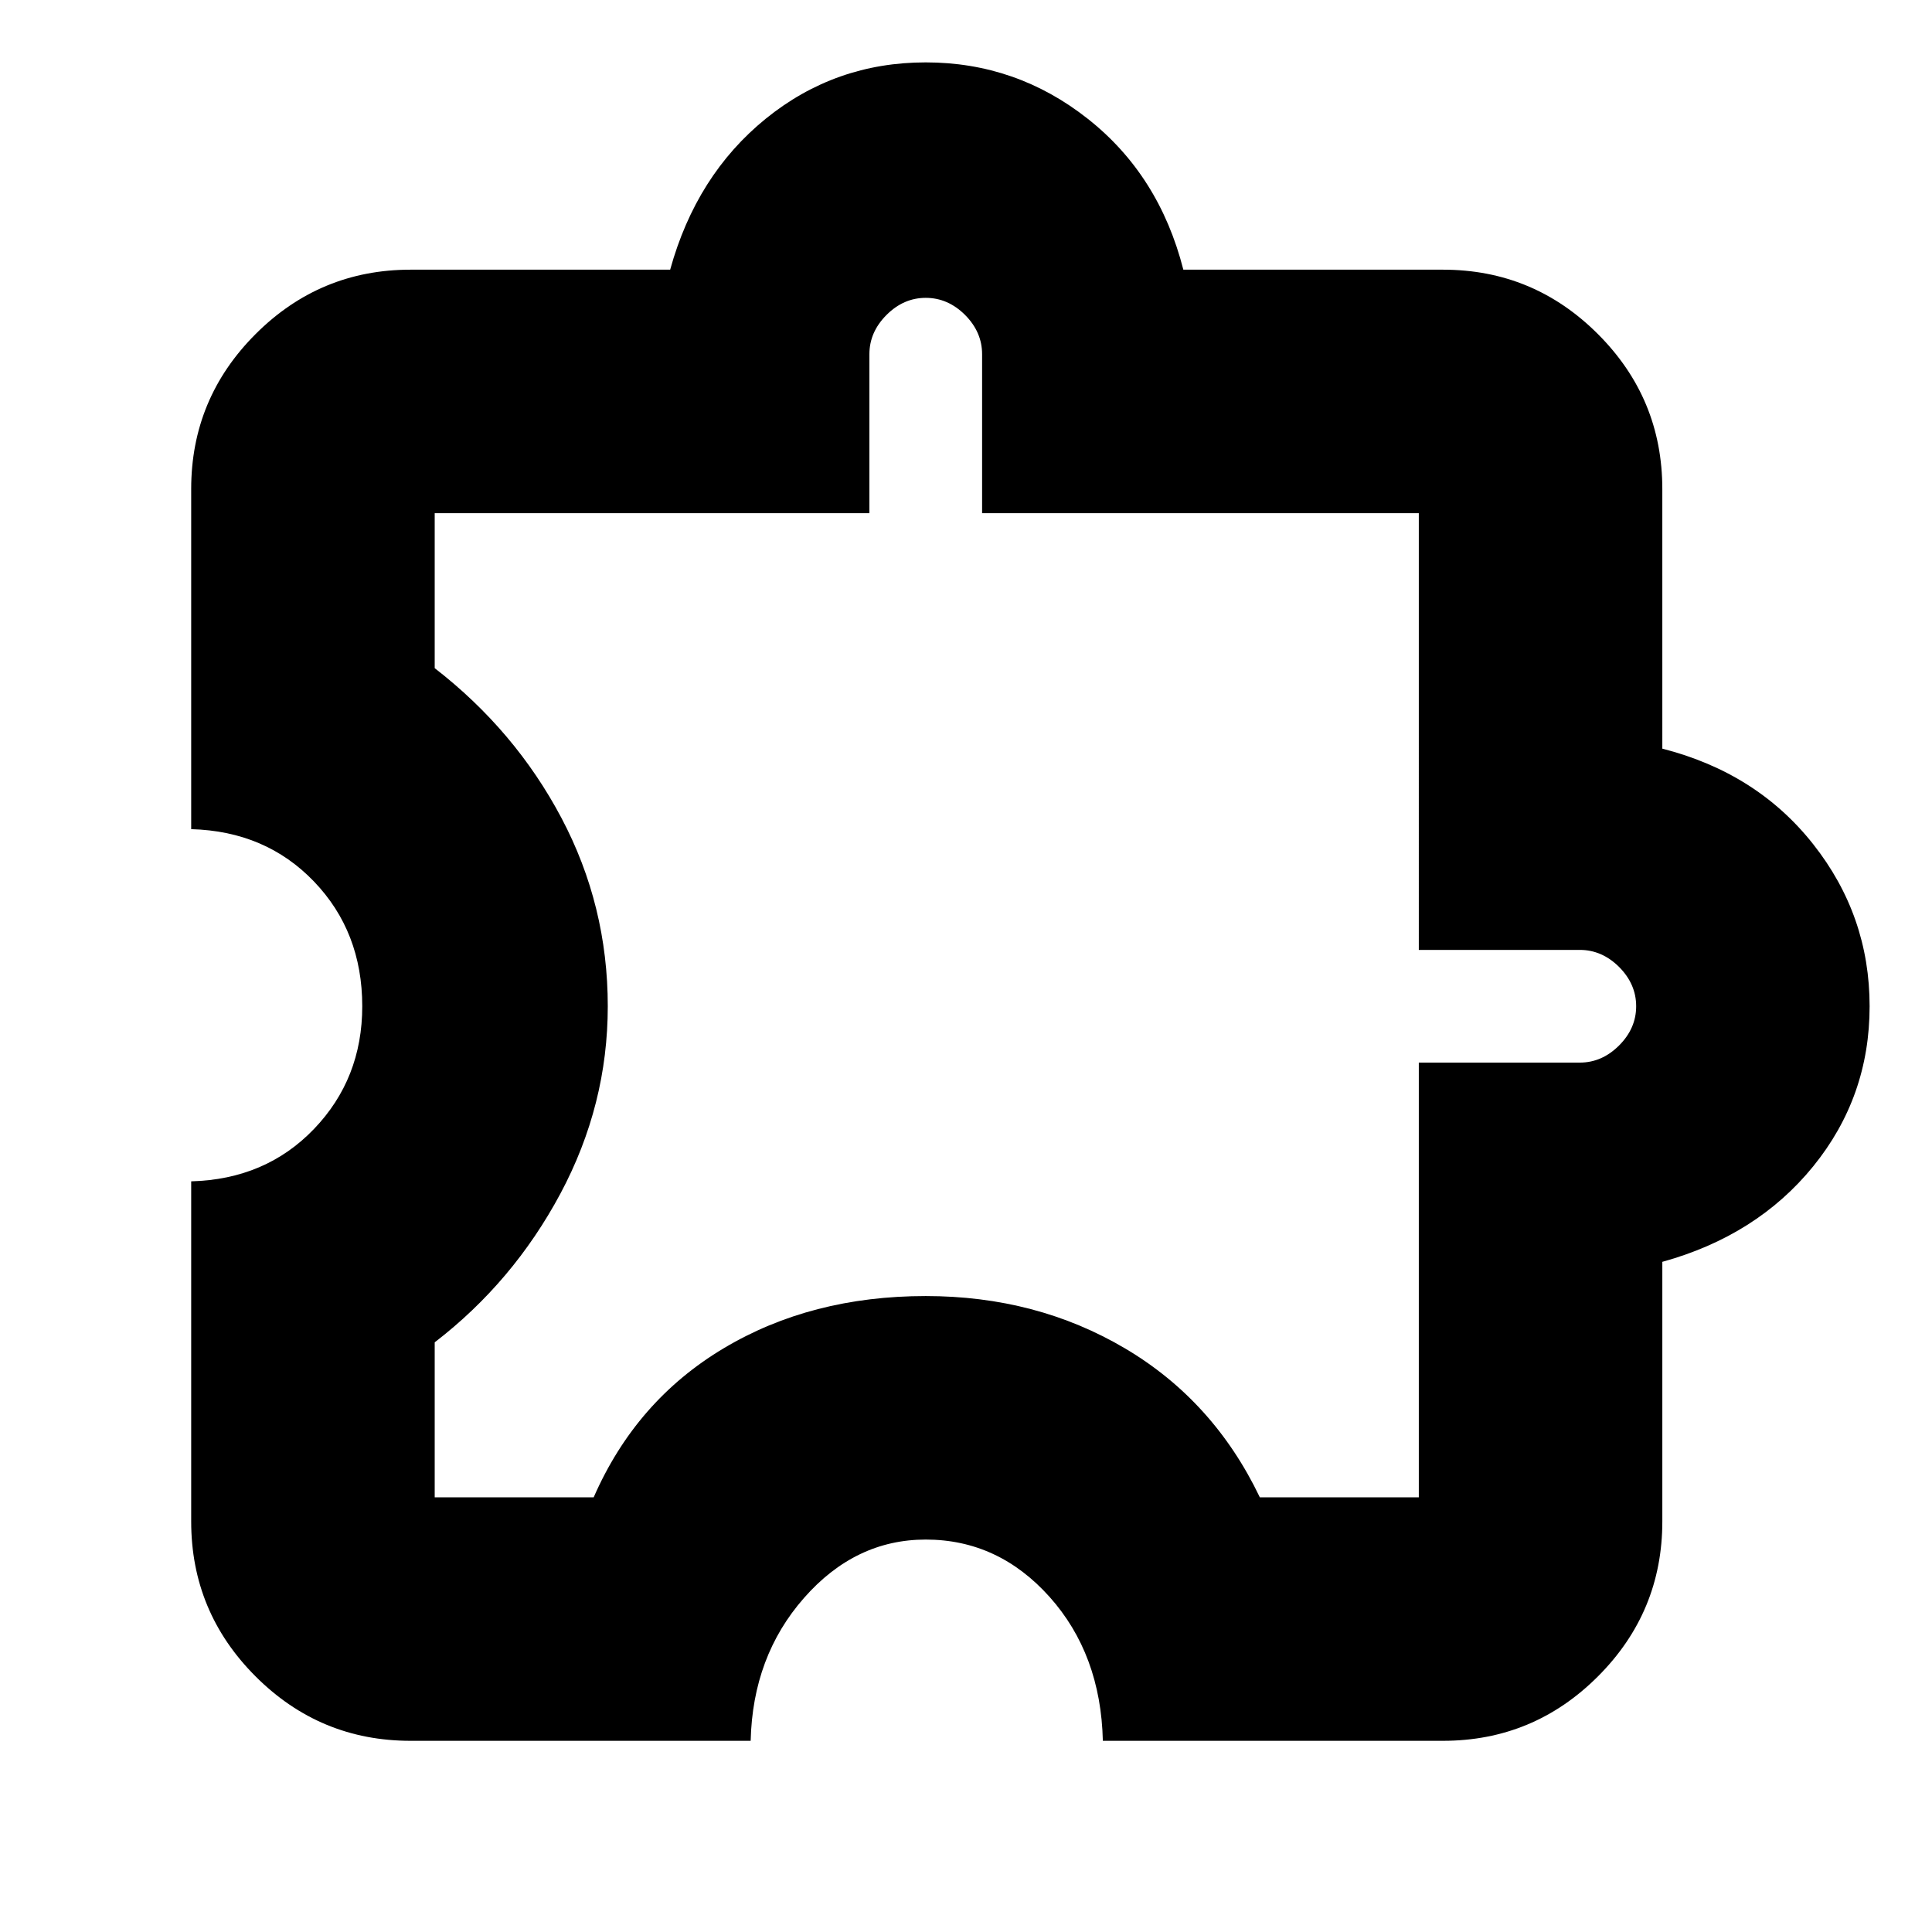 <svg xmlns="http://www.w3.org/2000/svg" height="24" width="24"><path d="M9.325 21.625H5.1q-1.125 0-1.925-.8t-.8-1.925v-4.225q.925-.025 1.525-.65.6-.625.6-1.525 0-.925-.6-1.55t-1.525-.65V6.075q0-1.125.8-1.925t1.925-.8h3.225q.325-1.175 1.187-1.875.863-.7 1.988-.7t2.012.7q.888.7 1.188 1.875h3.225q1.125 0 1.925.8t.8 1.925V9.3q1.175.3 1.875 1.188.7.887.7 2.012t-.7 1.988q-.7.862-1.875 1.187V18.9q0 1.125-.8 1.925t-1.925.8H13.7q-.025-1.075-.662-1.788-.638-.712-1.538-.712-.875 0-1.512.725-.638.725-.663 1.775ZM5.4 18.6h1.975q.525-1.2 1.613-1.85 1.087-.65 2.512-.65 1.375 0 2.475.65t1.675 1.85h1.975v-5.4h2q.275 0 .488-.213.212-.212.212-.487t-.212-.488q-.213-.212-.488-.212h-2V6.375H12.2V4.4q0-.275-.212-.488-.213-.212-.488-.212t-.487.212q-.213.213-.213.488v1.975H5.4V8.3q1 .775 1.575 1.862.575 1.088.575 2.338 0 1.225-.587 2.325-.588 1.1-1.563 1.85Zm7.475-7.475Z"/></svg>